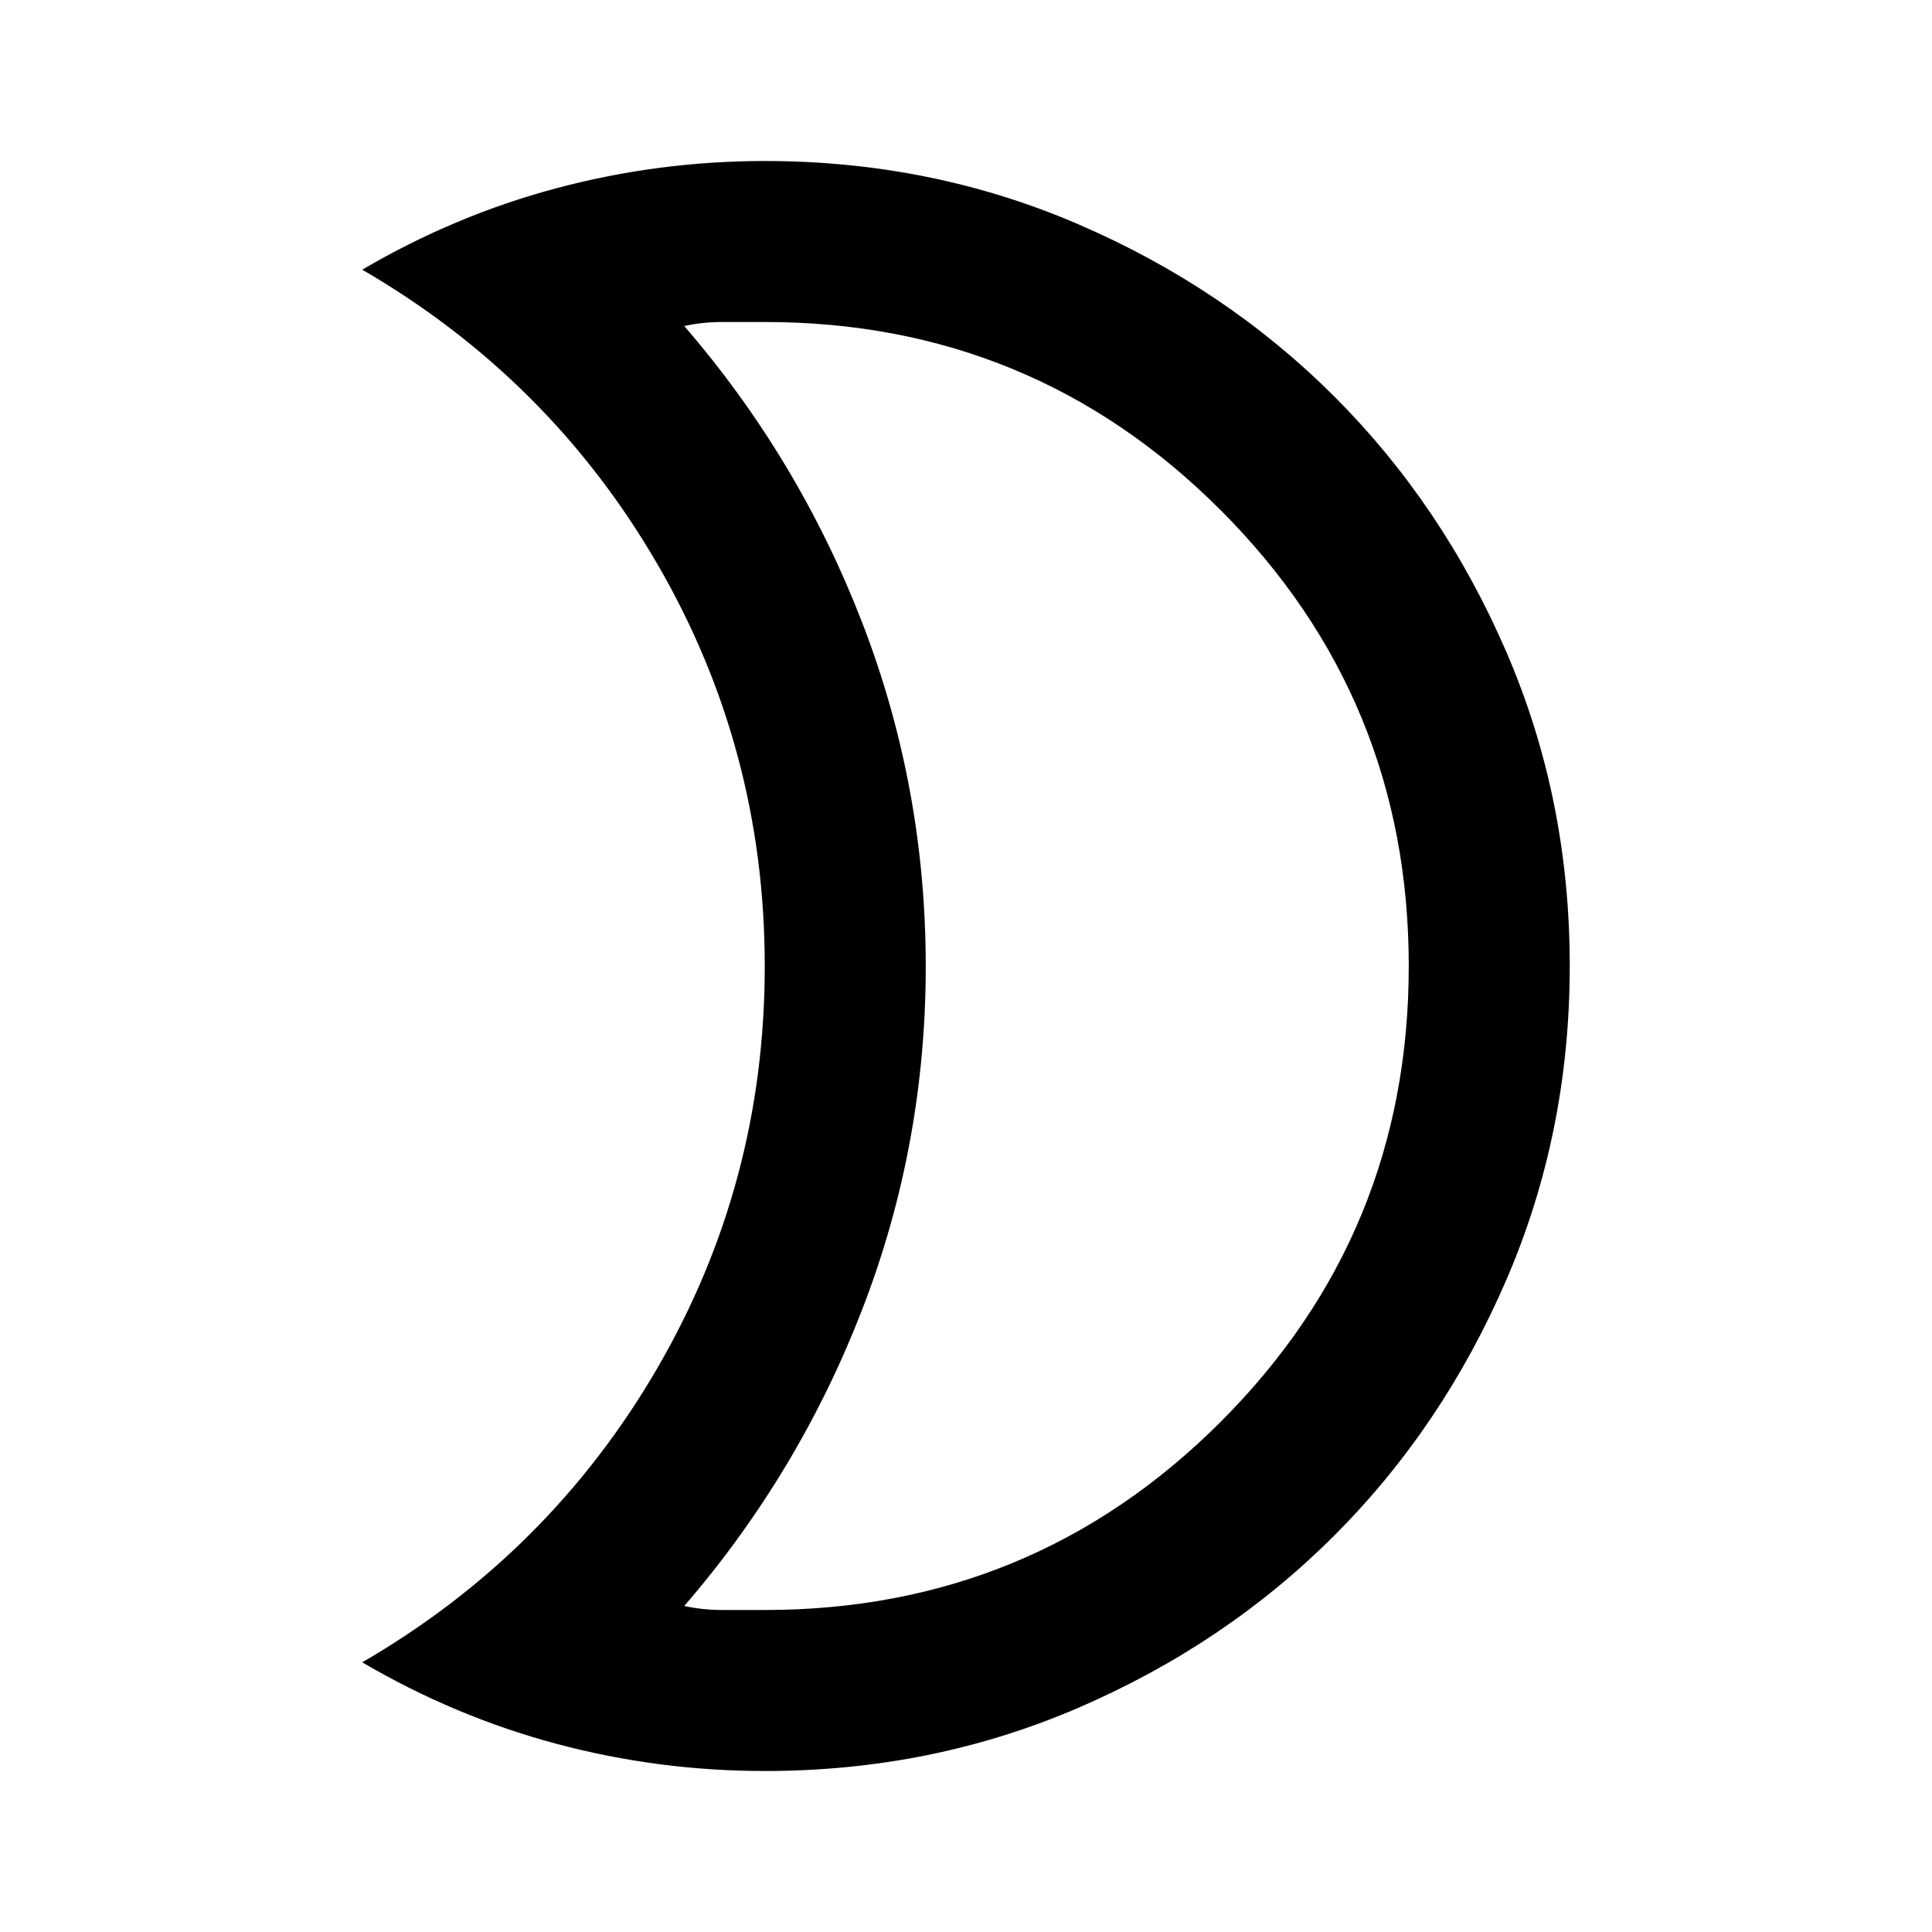 <svg xmlns="http://www.w3.org/2000/svg" width="32" height="32" viewBox="0 0 24 24"><path fill="currentColor" d="M9.5 4h-.525q-.25 0-.475.05q1.425 1.65 2.212 3.688T11.5 12q0 2.225-.788 4.263T8.5 19.95q.225.05.475.05H9.5q3.325 0 5.663-2.337T17.5 12q0-3.325-2.337-5.663T9.5 4Zm0-2q2.075 0 3.9.788t3.175 2.137q1.35 1.35 2.138 3.175T19.5 12q0 2.075-.788 3.9t-2.137 3.175q-1.35 1.35-3.175 2.138T9.5 22q-1.325 0-2.588-.338T4.5 20.65Q6.825 19.3 8.163 17T9.5 12q0-2.7-1.338-5T4.5 3.35q1.15-.675 2.413-1.012T9.5 2Zm2 10Z"/></svg>
